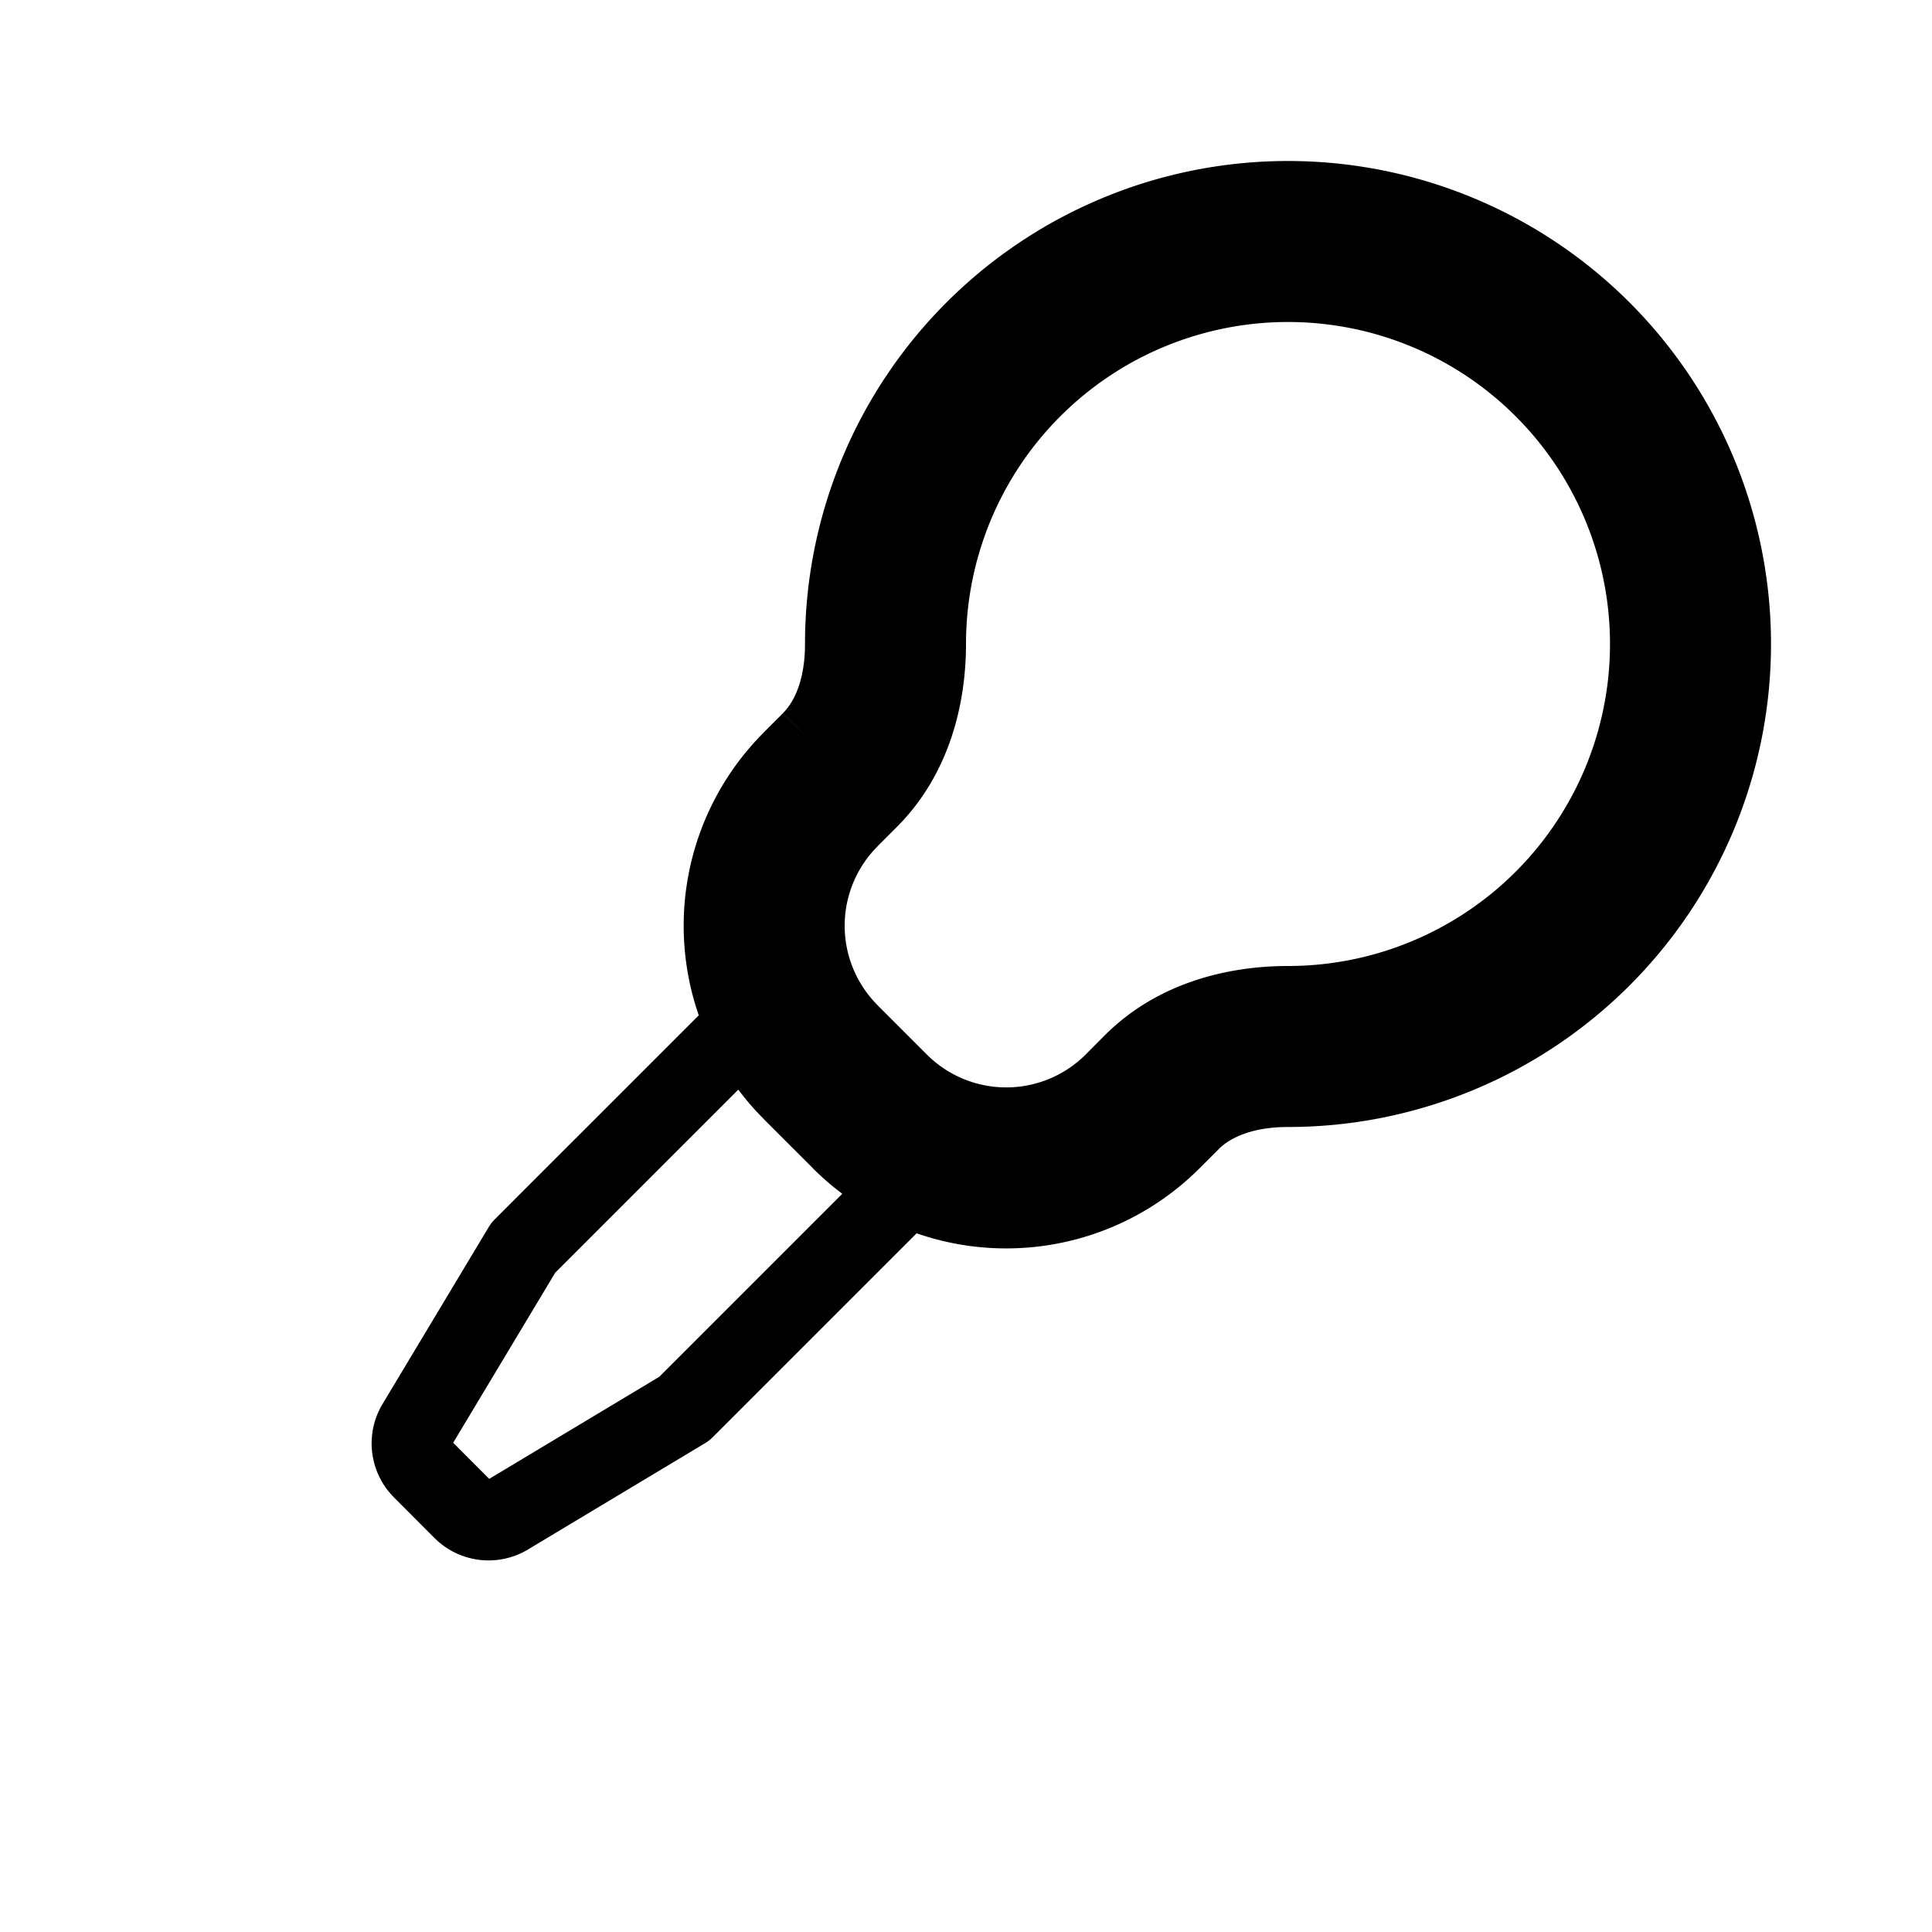 <svg xmlns="http://www.w3.org/2000/svg" viewBox="0 0 24 24"><g fill="none"><path fill="currentColor" d="M16 12a1 1 0 1 0 0 2zm-1.568 1.568l-.707-.707zm-3.625.239l-.707.707zm-.614-.614l-.707.707zm.24-3.625l-.708-.707zM20 8a4 4 0 0 1-4 4v2a6 6 0 0 0 6-6zm-4-4a4 4 0 0 1 4 4h2a6 6 0 0 0-6-6zm-4 4a4 4 0 0 1 4-4V2a6 6 0 0 0-6 6zm-1.1 2.514l.24-.24l-1.415-1.413l-.239.239zm.614 2.586l-.614-.614L9.486 13.9l.614.614zm2.211-.24l-.239.24l1.414 1.414l.24-.24zm1.414 1.415c.158-.158.446-.275.861-.275v-2c-.738 0-1.617.203-2.275.86zm-5.04.239a3.395 3.395 0 0 0 4.801 0L13.486 13.1a1.395 1.395 0 0 1-1.972 0zM9.487 9.1a3.394 3.394 0 0 0 0 4.8l1.414-1.414a1.395 1.395 0 0 1 0-1.972zM10 8c0 .415-.117.703-.275.86l1.414 1.415C11.797 9.617 12 8.738 12 8z"/><path stroke="currentColor" stroke-linecap="round" stroke-linejoin="round"  d="m6.5 15.5l3-3l2 2l-3 3l-2.199 1.32a.45.45 0 0 1-.55-.068l-.503-.504a.45.45 0 0 1-.067-.55z"/></g></svg>